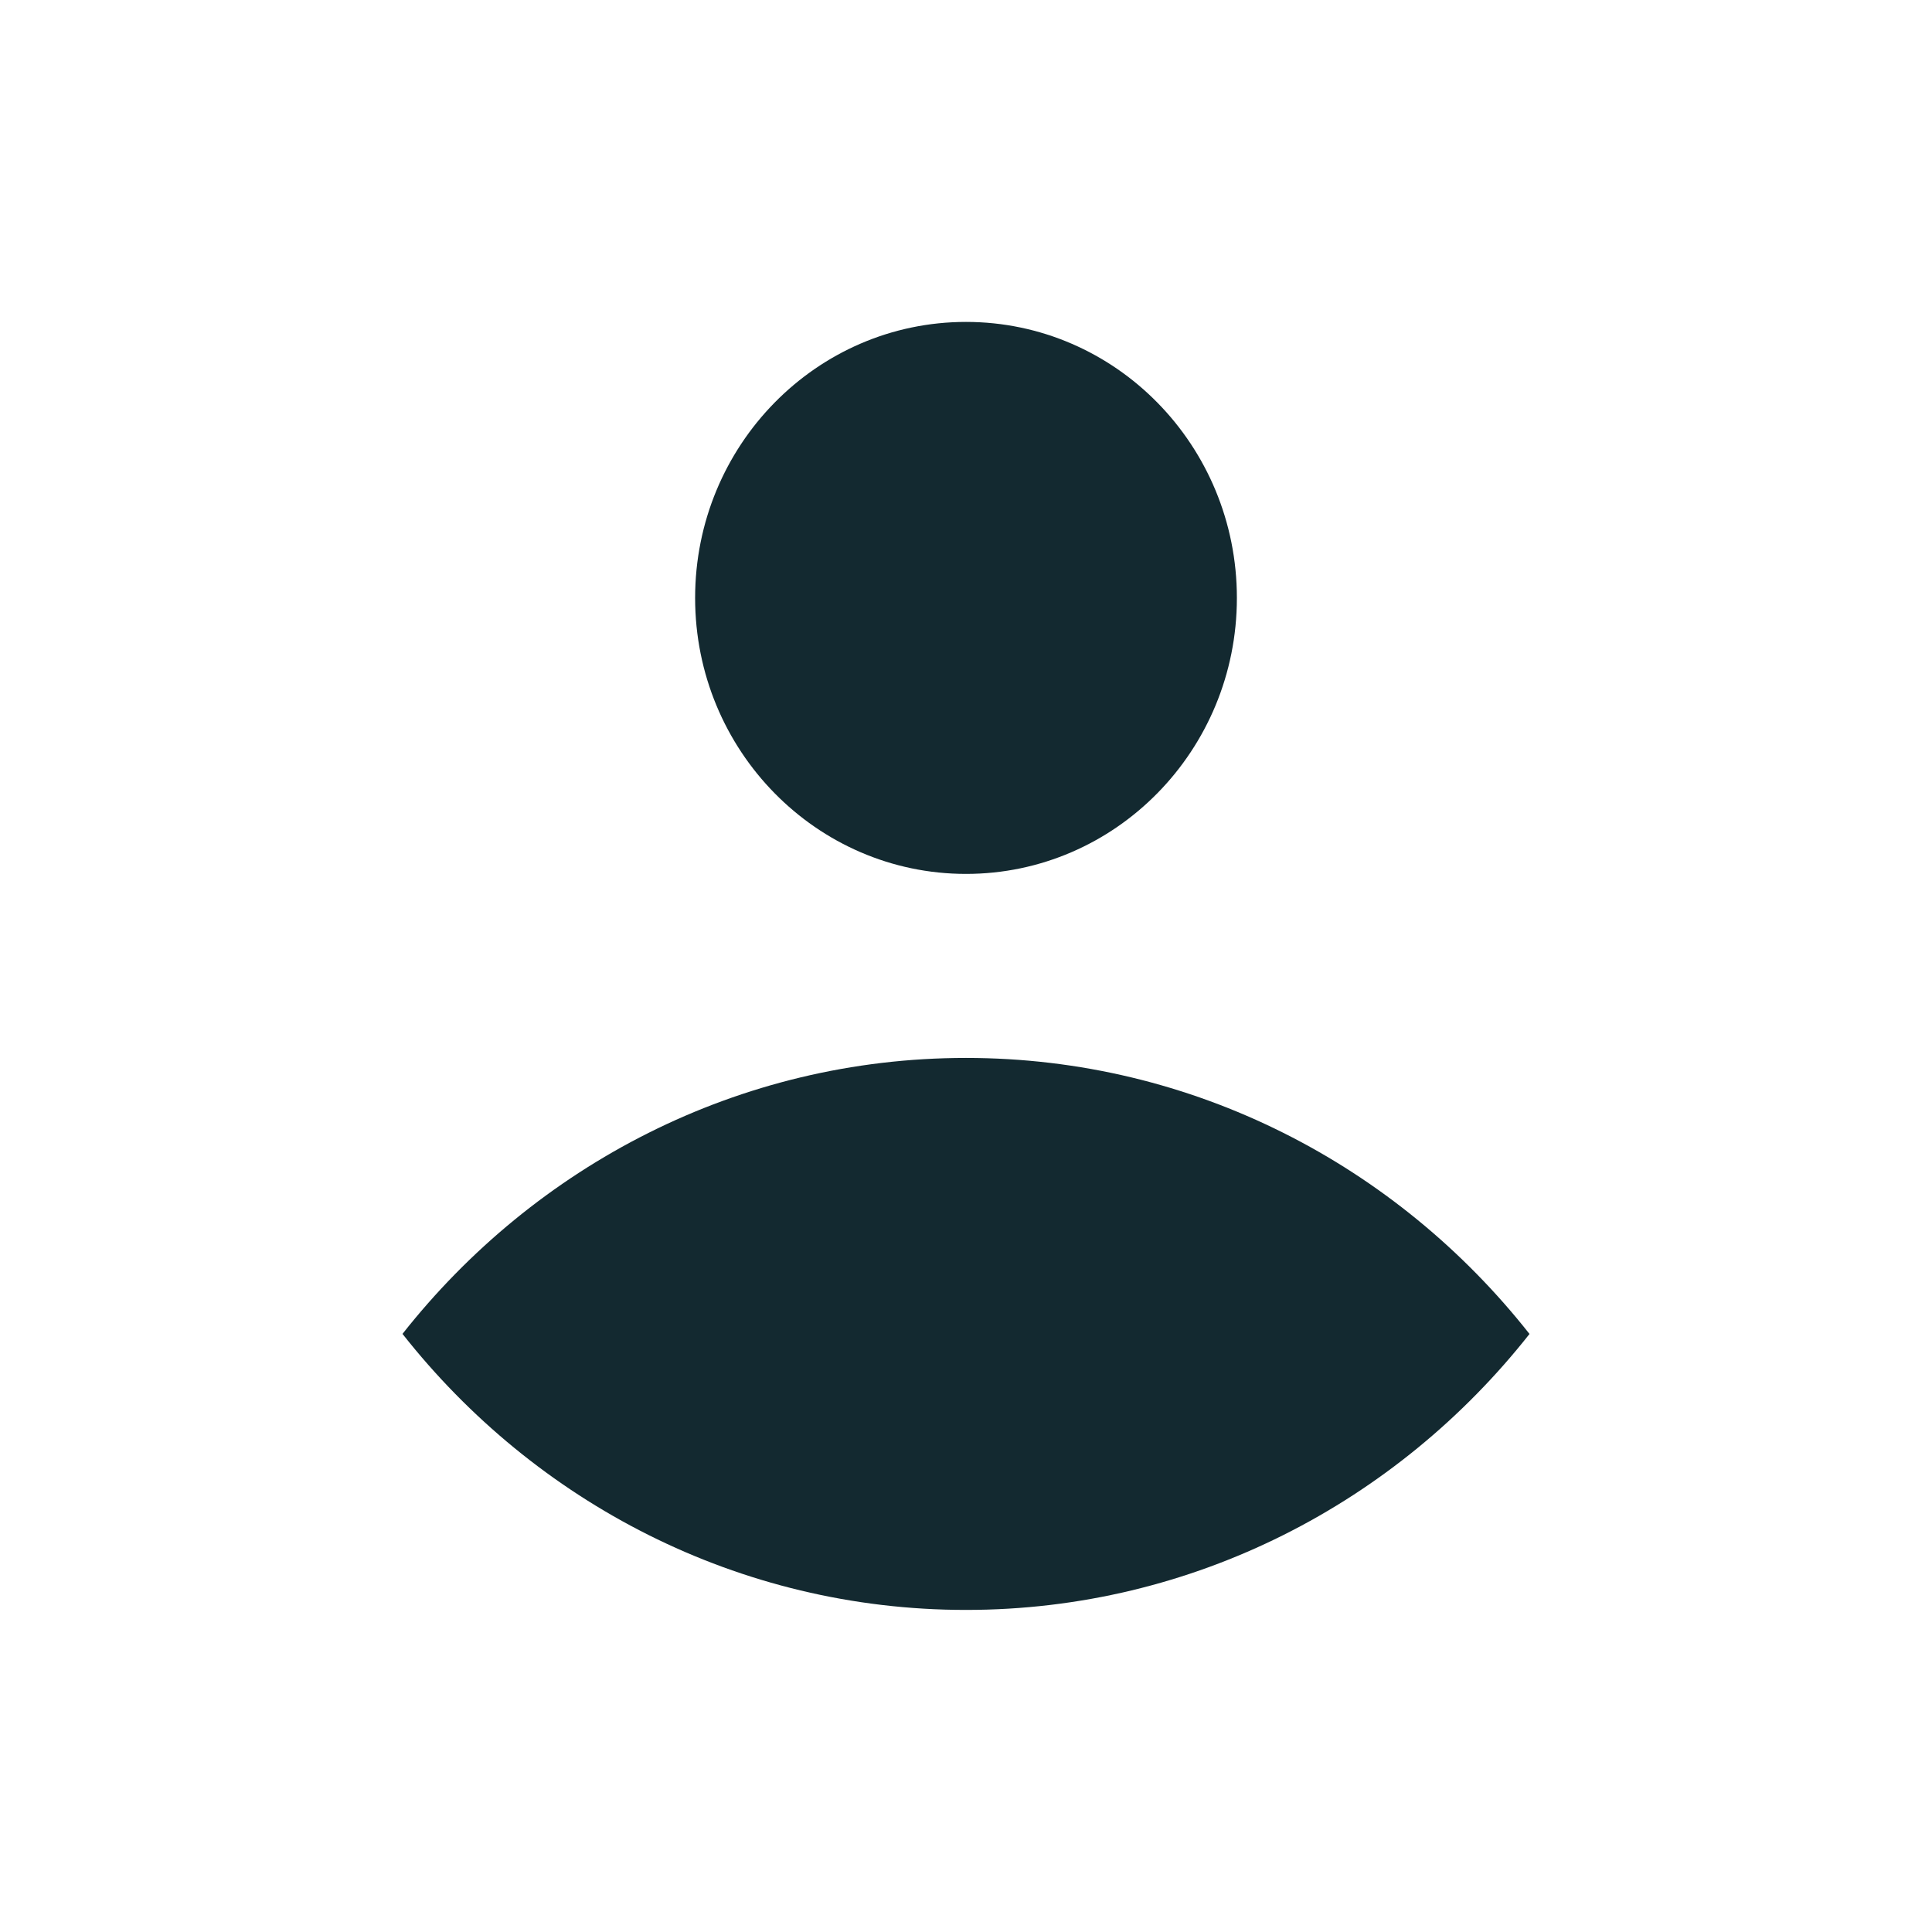 <svg width="24" height="24" viewBox="0 0 24 24" fill="none" xmlns="http://www.w3.org/2000/svg">
<path fill-rule="evenodd" clip-rule="evenodd" d="M12 10.856C13.858 10.856 15.365 9.321 15.365 7.428C15.365 5.534 13.858 3.999 12 3.999C10.142 3.999 8.635 5.534 8.635 7.428C8.635 9.321 10.142 10.856 12 10.856ZM12 19.999C14.828 19.999 17.354 18.66 19 16.571C17.354 14.482 14.828 13.142 12 13.142C9.172 13.142 6.646 14.482 5 16.57C6.646 18.66 9.172 19.999 12 19.999Z" fill="#132930"/>
</svg>
